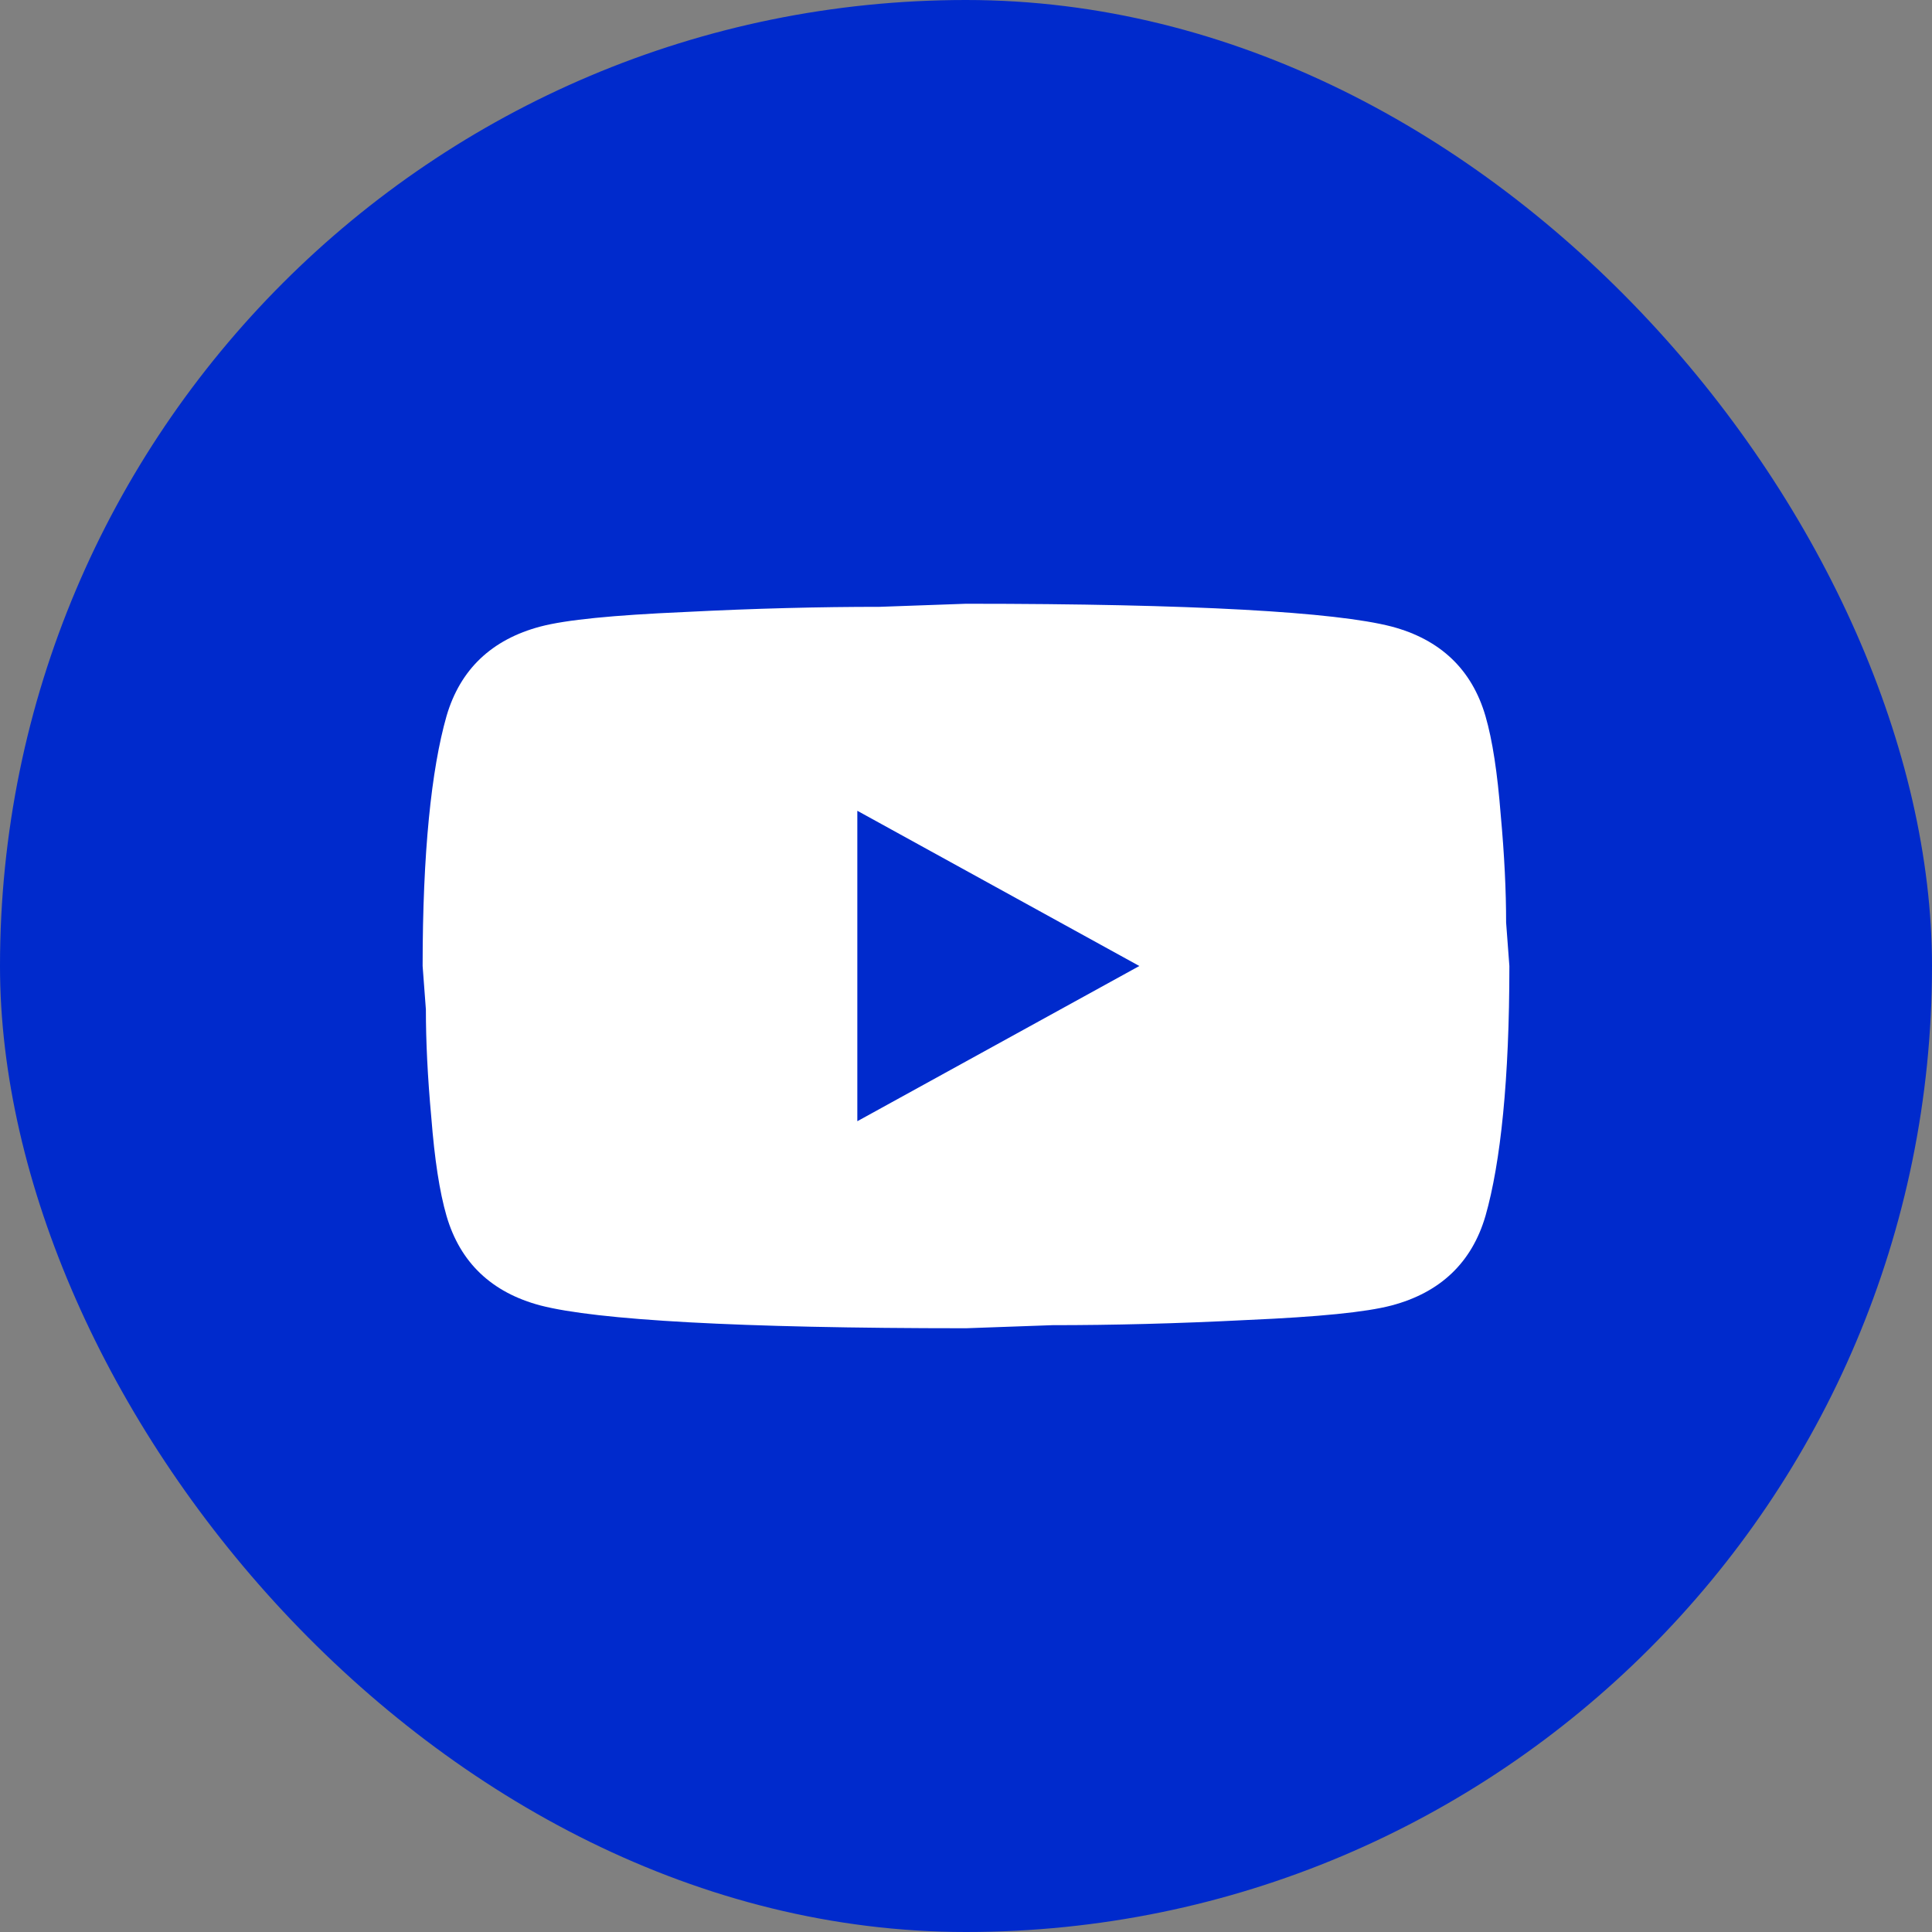 <svg width="32" height="32" viewBox="0 0 32 32" fill="none" xmlns="http://www.w3.org/2000/svg">
<rect x="0" y="0" width="32" height="32" fill="#808080" stroke="none"/>
<rect width="32" height="32" rx="16" fill="#002ACC"/>
<path d="M14.2 18.571L18.871 16L14.2 13.429V18.571ZM24.604 11.86C24.721 12.263 24.802 12.803 24.856 13.489C24.919 14.174 24.946 14.766 24.946 15.28L25 16C25 17.877 24.856 19.257 24.604 20.14C24.379 20.911 23.857 21.409 23.047 21.623C22.624 21.734 21.85 21.811 20.662 21.863C19.492 21.923 18.421 21.949 17.431 21.949L16 22C12.229 22 9.88 21.863 8.953 21.623C8.143 21.409 7.621 20.911 7.396 20.14C7.279 19.737 7.198 19.197 7.144 18.511C7.081 17.826 7.054 17.234 7.054 16.72L7 16C7 14.123 7.144 12.743 7.396 11.86C7.621 11.089 8.143 10.591 8.953 10.377C9.376 10.266 10.15 10.189 11.338 10.137C12.508 10.077 13.579 10.051 14.569 10.051L16 10C19.771 10 22.12 10.137 23.047 10.377C23.857 10.591 24.379 11.089 24.604 11.86Z" fill="white"/>
</svg>
